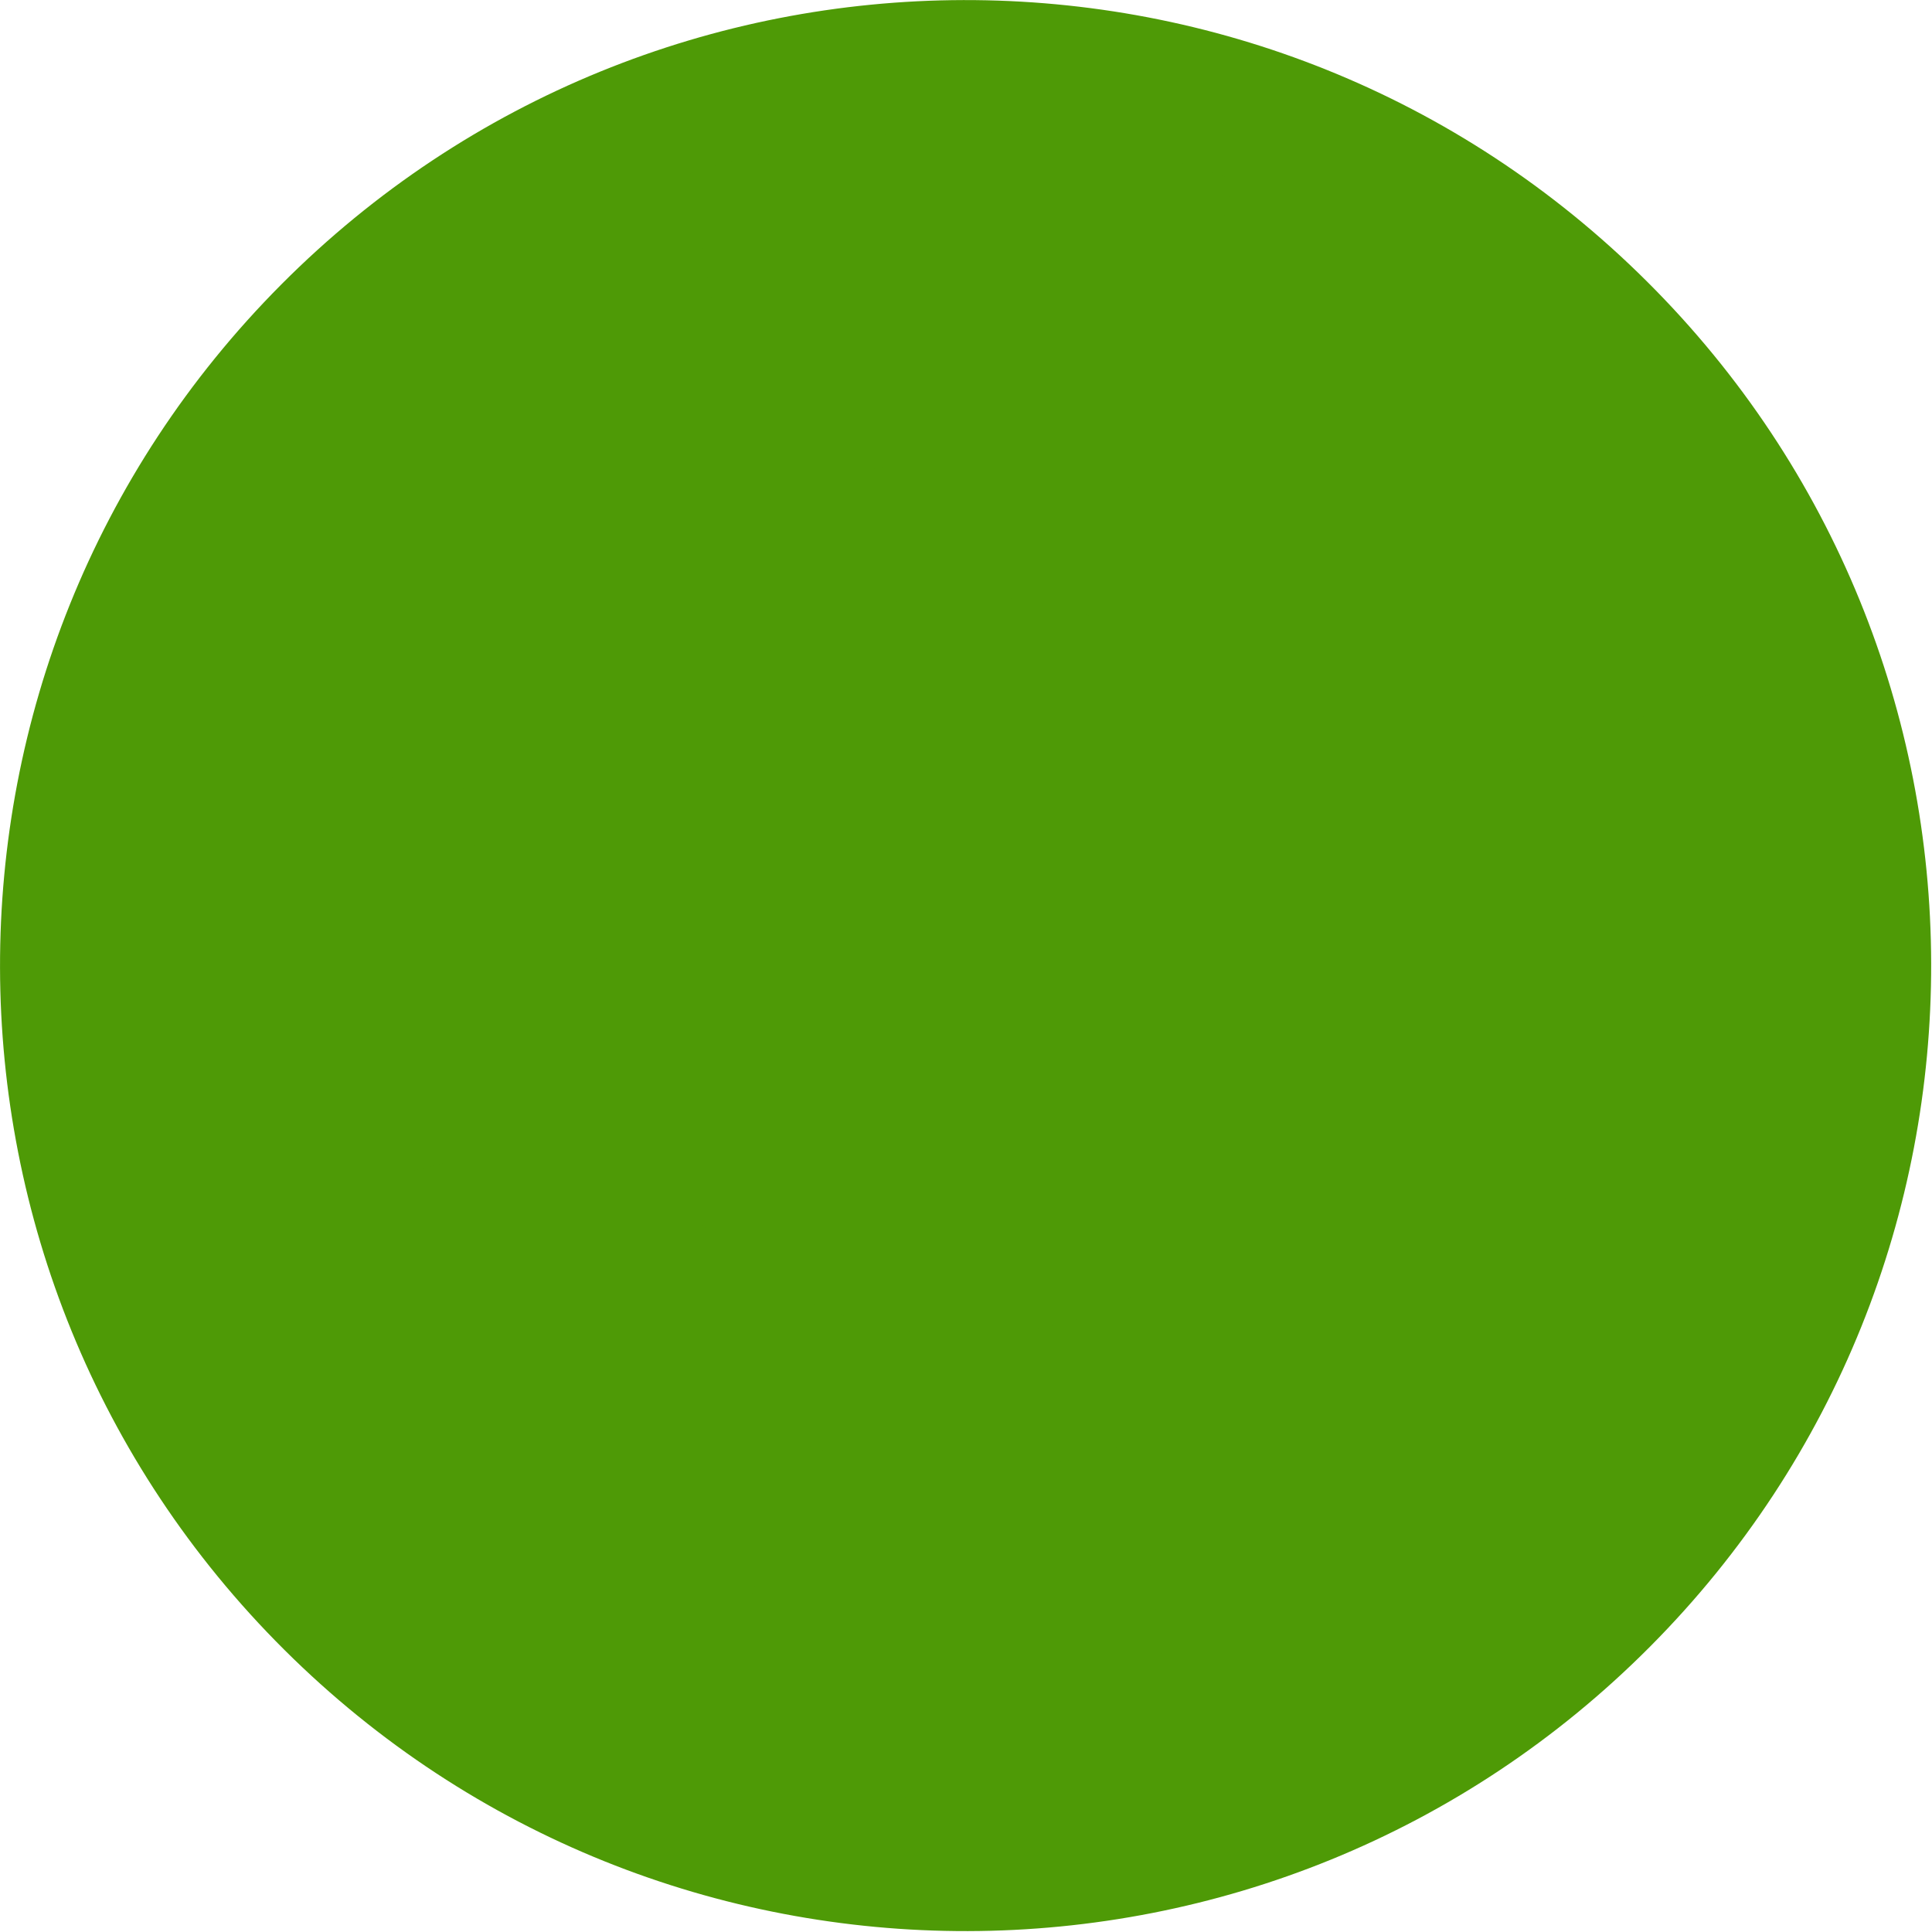 <?xml version="1.0" standalone="no"?>
<!DOCTYPE svg PUBLIC "-//W3C//DTD SVG 1.0//EN" "http://www.w3.org/TR/2001/REC-SVG-20010904/DTD/svg10.dtd">
<svg xmlns="http://www.w3.org/2000/svg" xmlns:xlink="http://www.w3.org/1999/xlink" id="body_1" width="25" height="25">

<g transform="matrix(0.782 0 0 0.782 0 0)">
	<g>
	</g>
	<g>
	</g>
	<g>
		<g>
            <path d="M27.25 4.655C 20.996 -1.571 10.88 -1.546 4.656 4.706C -1.571 10.96 -1.548 21.076 4.705 27.3C 10.961 33.526 21.079 33.503 27.302 27.249C 33.526 20.995 33.505 10.878 27.25 4.655z" stroke="none" fill="#4E9A06" fill-rule="nonzero" />
            <path d="M13.288 23.896L11.52 29.103C 14.087 29.932 16.851 29.989 19.446 29.273L19.446 29.273L18.781 23.857C 17.01 24.487 15.067 24.5 13.288 23.896zM8.12 13.122L2.475 12.263C 1.734 14.929 1.809 17.777 2.7 20.406L2.7 20.406L8.191 19.031C 7.452 17.138 7.426 15.029 8.12 13.122zM28.763 11.333L23.798 13.008C 24.596 15.114 24.514 17.476 23.551 19.53L23.551 19.53L28.902 20.202C 29.827 17.319 29.78 14.193 28.763 11.333zM11.394 2.883L12.412 8.411C 14.439 7.457 16.768 7.361 18.854 8.123L18.854 8.123L20.437 2.986C 17.523 1.94 14.328 1.906 11.394 2.883z" stroke="none" fill="#4E9A06" fill-rule="nonzero" />
            <path d="M22.096 15.977C 22.096 17.666 21.499 19.108 20.304 20.302C 19.11 21.497 17.668 22.094 15.979 22.094C 14.29 22.094 12.848 21.497 11.654 20.302C 10.459 19.108 9.862 17.666 9.862 15.977C 9.862 14.288 10.459 12.846 11.654 11.652C 12.848 10.457 14.29 9.86 15.979 9.86C 17.668 9.86 19.11 10.457 20.304 11.652C 21.499 12.846 22.096 14.288 22.096 15.977C 22.096 16.048 22.095 16.119 22.092 16.19" stroke="none" fill="#4E9A06" fill-rule="nonzero" />
		</g>
	</g>
</g>
</svg>